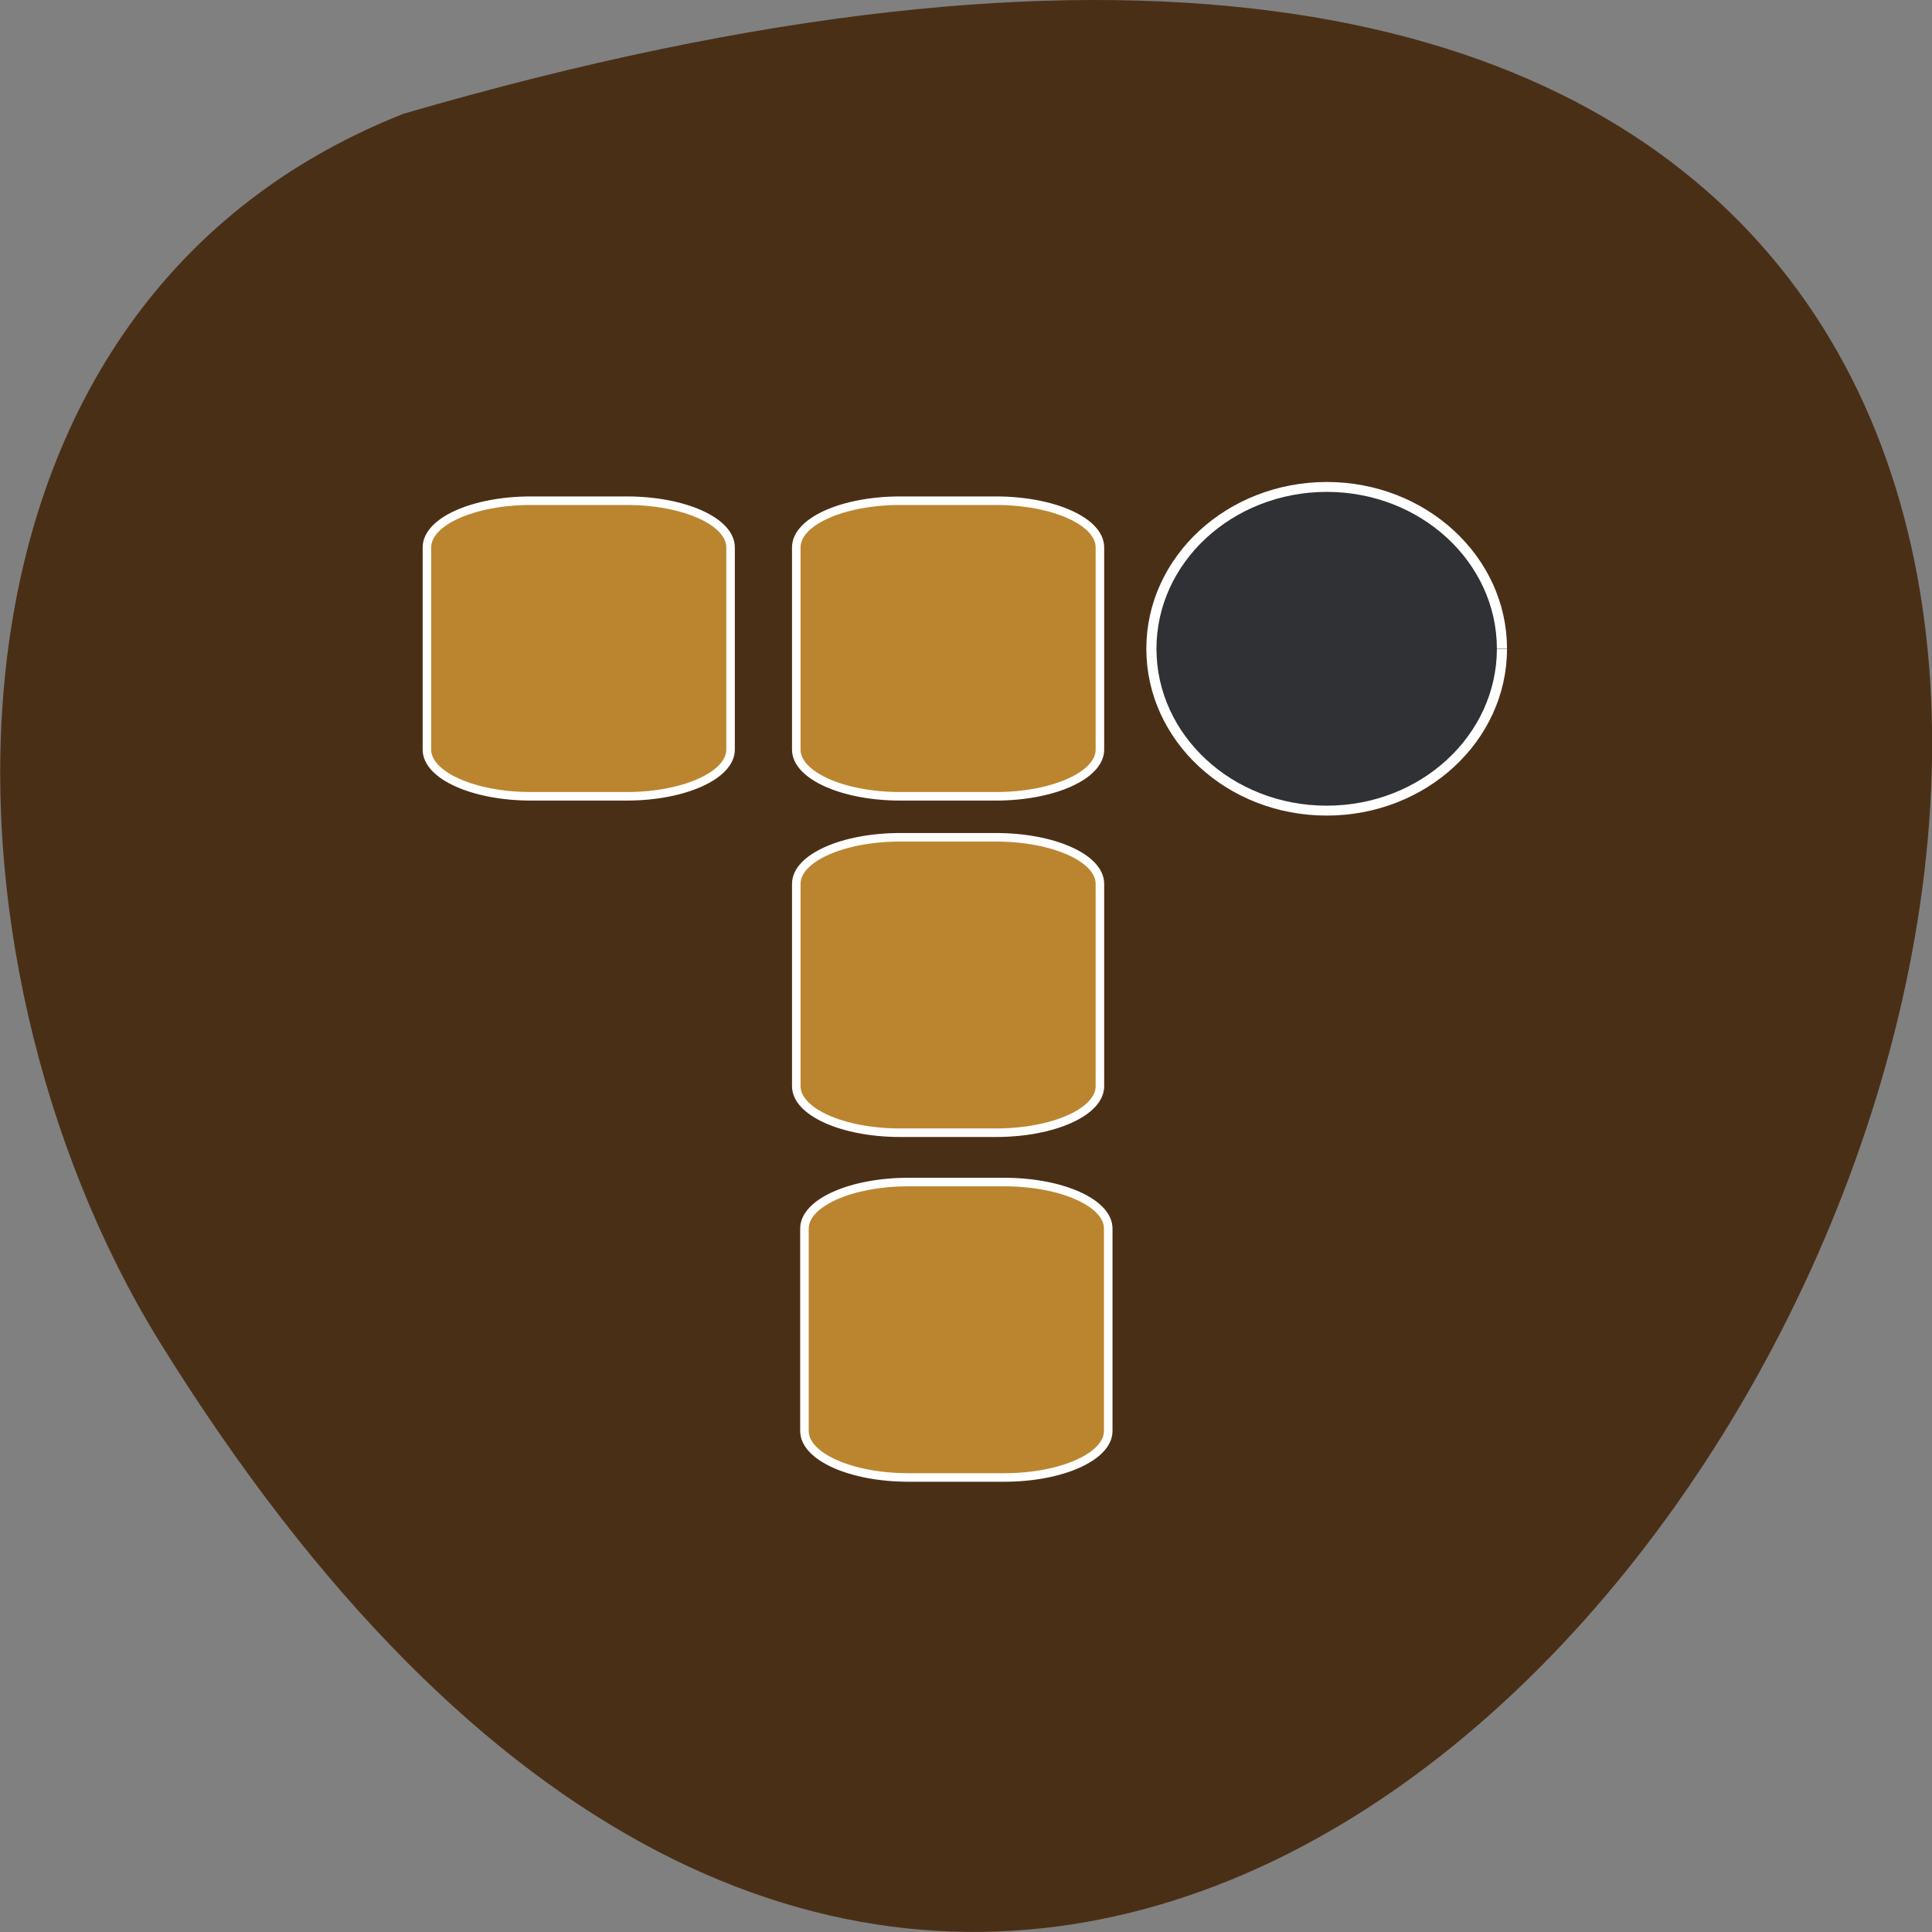 <svg xmlns="http://www.w3.org/2000/svg" viewBox="0 0 48 48"><rect x="0" y="0" width="48" height="48" fill="#808080" stroke="none"/><path d="m 10.02 2.828 c 71.5 -20.852 25.922 82.17 -6.066 30.492 c -5.848 -9.496 -6.254 -25.613 6.066 -30.492" fill="#4a2f17"/><g stroke="#fff" stroke-width="1.129"><g fill="#bb852f" transform="scale(0.188)"><path d="m 70.17 66.17 h 12.646 c 7.583 0 13.729 2.75 13.729 6.167 v 26.729 c 0 3.396 -6.146 6.167 -13.729 6.167 h -12.646 c -7.604 0 -13.75 -2.771 -13.75 -6.167 v -26.729 c 0 -3.417 6.146 -6.167 13.75 -6.167"/><path d="m 118.96 66.17 h 12.646 c 7.604 0 13.75 2.75 13.75 6.167 v 26.729 c 0 3.396 -6.146 6.167 -13.75 6.167 h -12.646 c -7.583 0 -13.729 -2.771 -13.729 -6.167 v -26.729 c 0 -3.417 6.146 -6.167 13.729 -6.167"/><path d="m 118.96 110.65 h 12.646 c 7.604 0 13.75 2.75 13.75 6.146 v 26.75 c 0 3.396 -6.146 6.146 -13.75 6.146 h -12.646 c -7.583 0 -13.729 -2.75 -13.729 -6.146 v -26.75 c 0 -3.396 6.146 -6.146 13.729 -6.146"/><path d="m 120.06 156.21 h 12.646 c 7.583 0 13.75 2.75 13.75 6.146 v 26.75 c 0 3.396 -6.167 6.146 -13.75 6.146 h -12.646 c -7.604 0 -13.75 -2.75 -13.75 -6.146 v -26.75 c 0 -3.396 6.146 -6.146 13.75 -6.146"/></g><path d="m 200.68 92.2 c -0.018 10.18 -8.755 18.428 -19.528 18.428 c -10.791 0 -19.528 -8.266 -19.528 -18.446 c 0 -10.18 8.738 -18.428 19.528 -18.446 c 10.773 0 19.511 8.248 19.528 18.428" transform="matrix(0.223 0 0 0.218 -7.436 -3.977)" fill="#2f3134"/></g></svg>